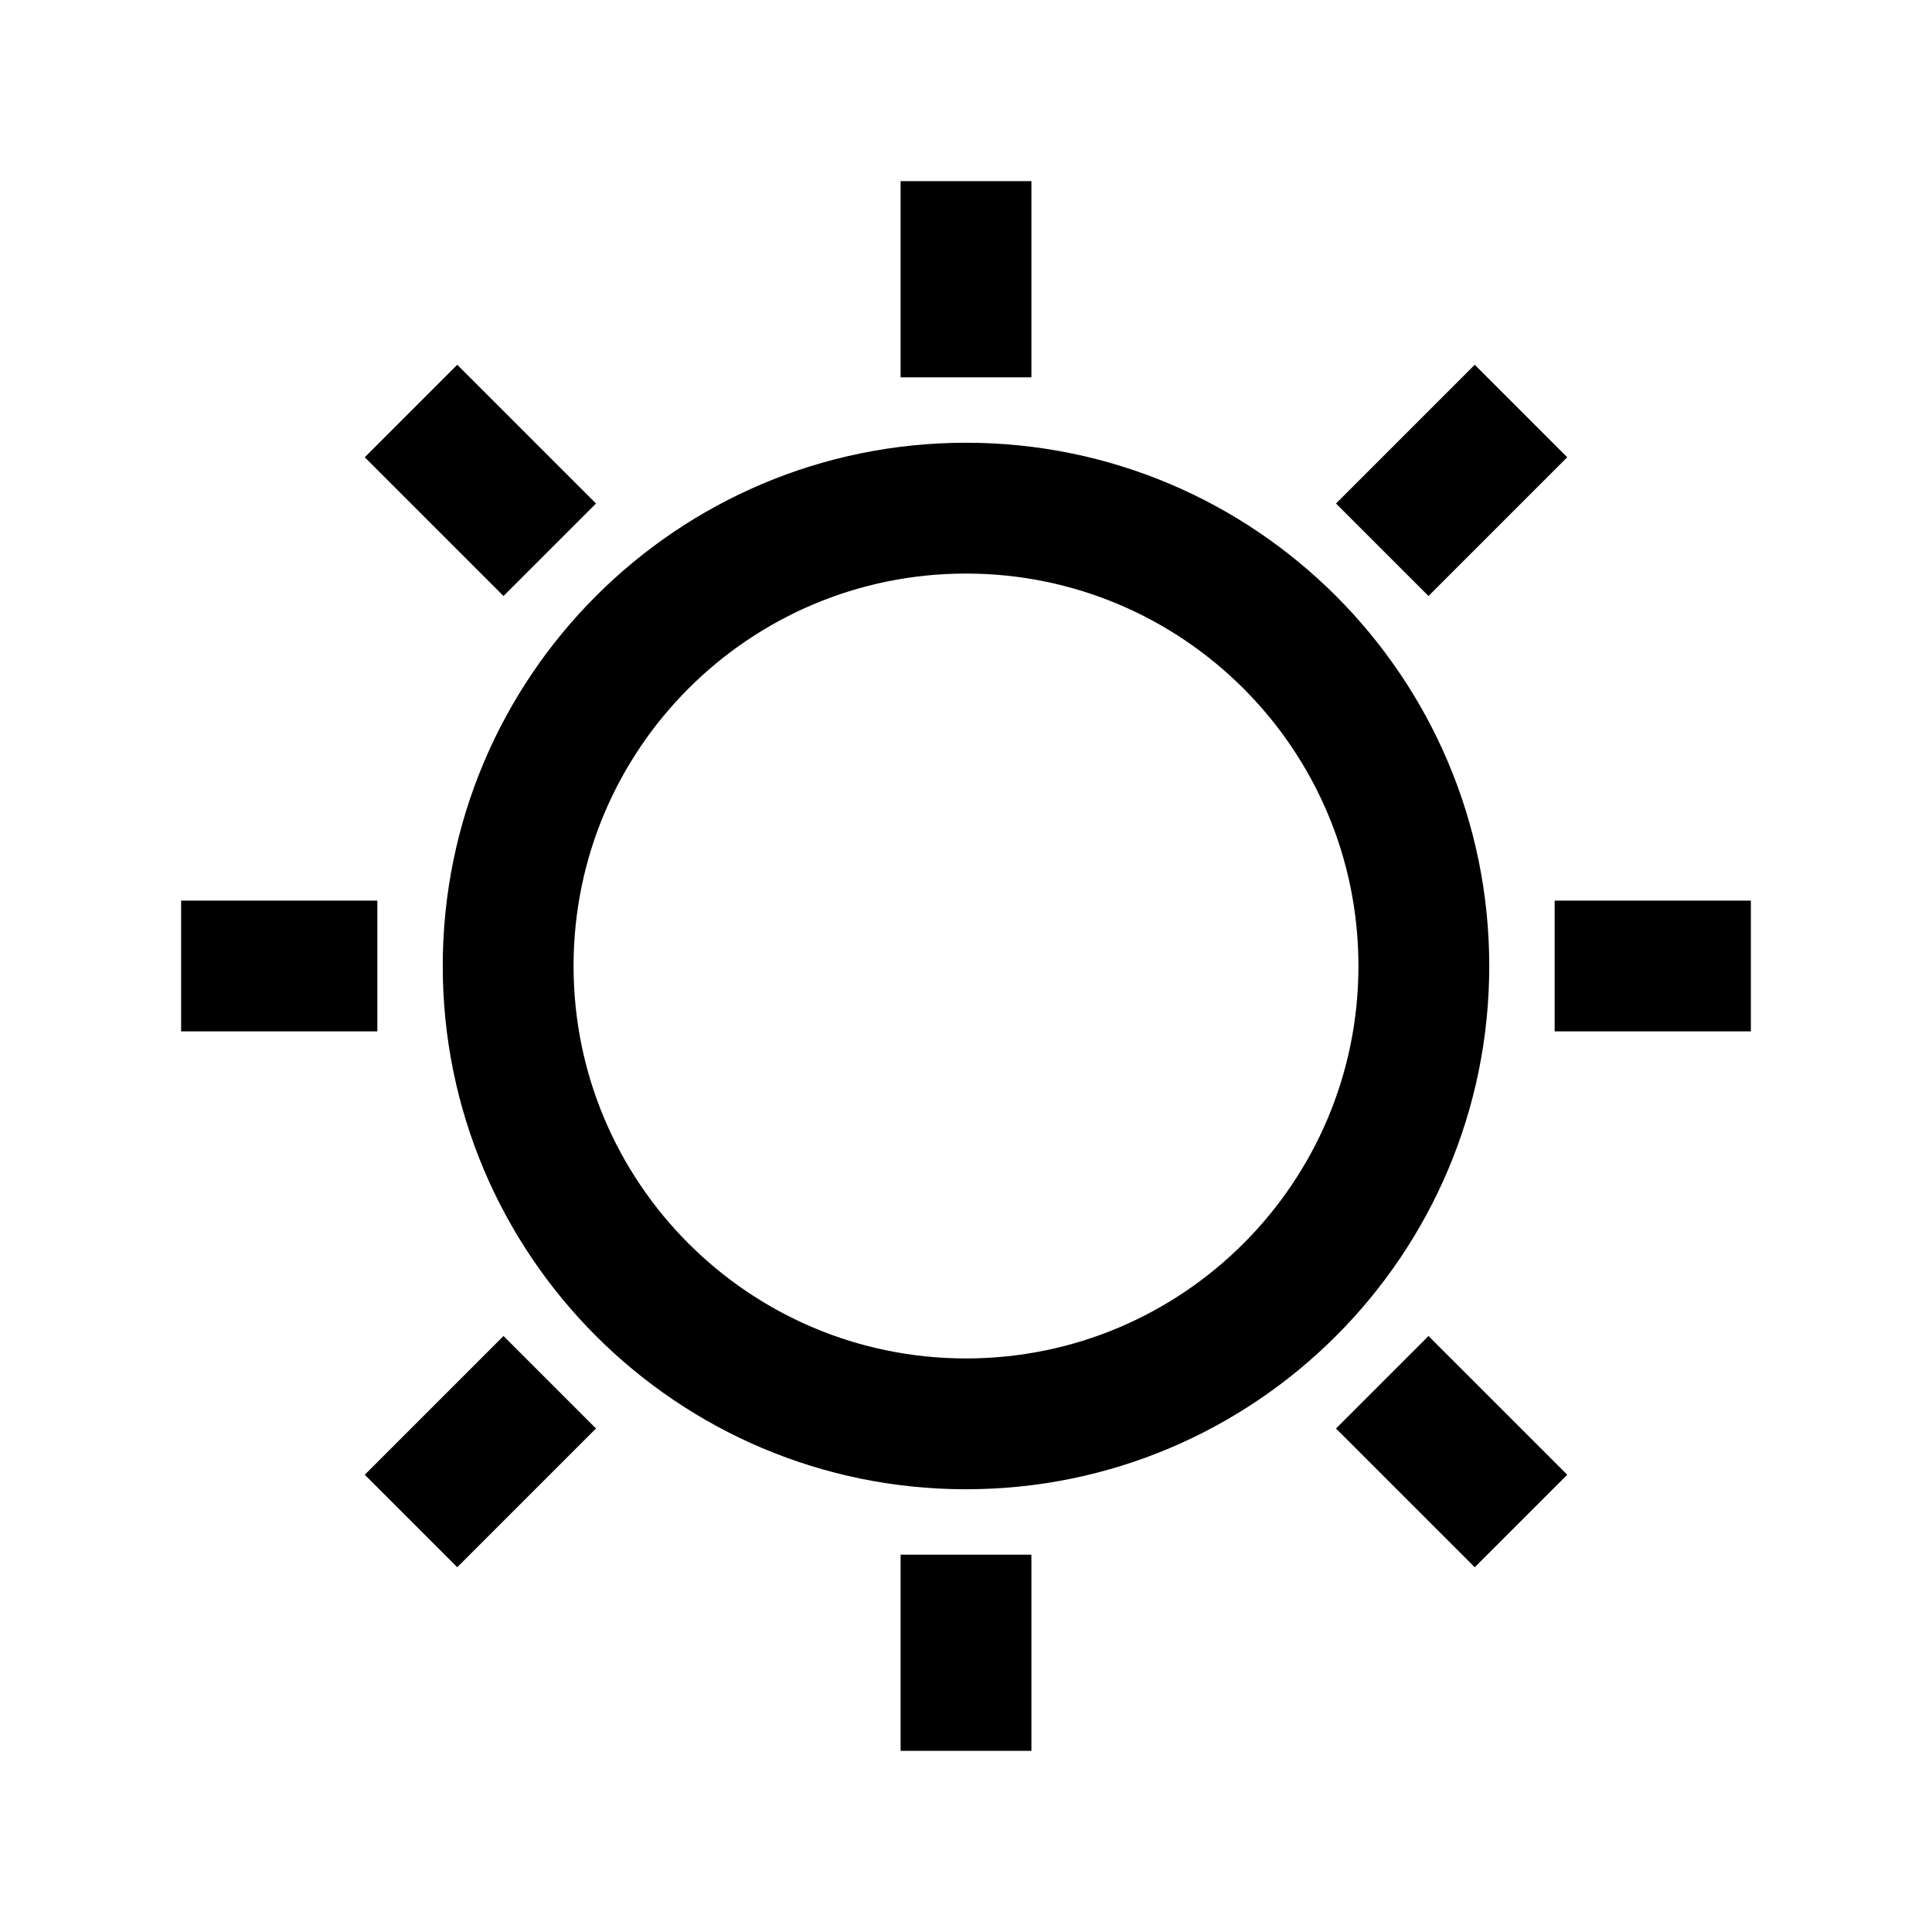 <svg width="128" height="128" viewBox="0 0 128 128" fill="none" xmlns="http://www.w3.org/2000/svg">
<path fill-rule="evenodd" clip-rule="evenodd" d="M68.333 12V25H59.667V12H68.333ZM64 38C49.641 38 38 49.641 38 64C38 78.359 49.641 90 64 90C78.359 90 90 78.359 90 64C90 49.641 78.359 38 64 38ZM29.333 64C29.333 44.854 44.854 29.333 64 29.333C83.146 29.333 98.667 44.854 98.667 64C98.667 83.146 83.146 98.667 64 98.667C44.854 98.667 29.333 83.146 29.333 64ZM103 68.333H116V59.667H103V68.333ZM103.834 30.295L94.641 39.487L88.513 33.359L97.705 24.166L103.834 30.295ZM88.513 94.642L97.705 103.834L103.834 97.706L94.641 88.514L88.513 94.642ZM68.333 103V116H59.667V103H68.333ZM12 68.333H25V59.667H12V68.333ZM39.487 94.641L30.294 103.834L24.166 97.706L33.358 88.513L39.487 94.641ZM24.166 30.295L33.358 39.487L39.487 33.359L30.294 24.167L24.166 30.295Z" fill="black"/>
</svg>
